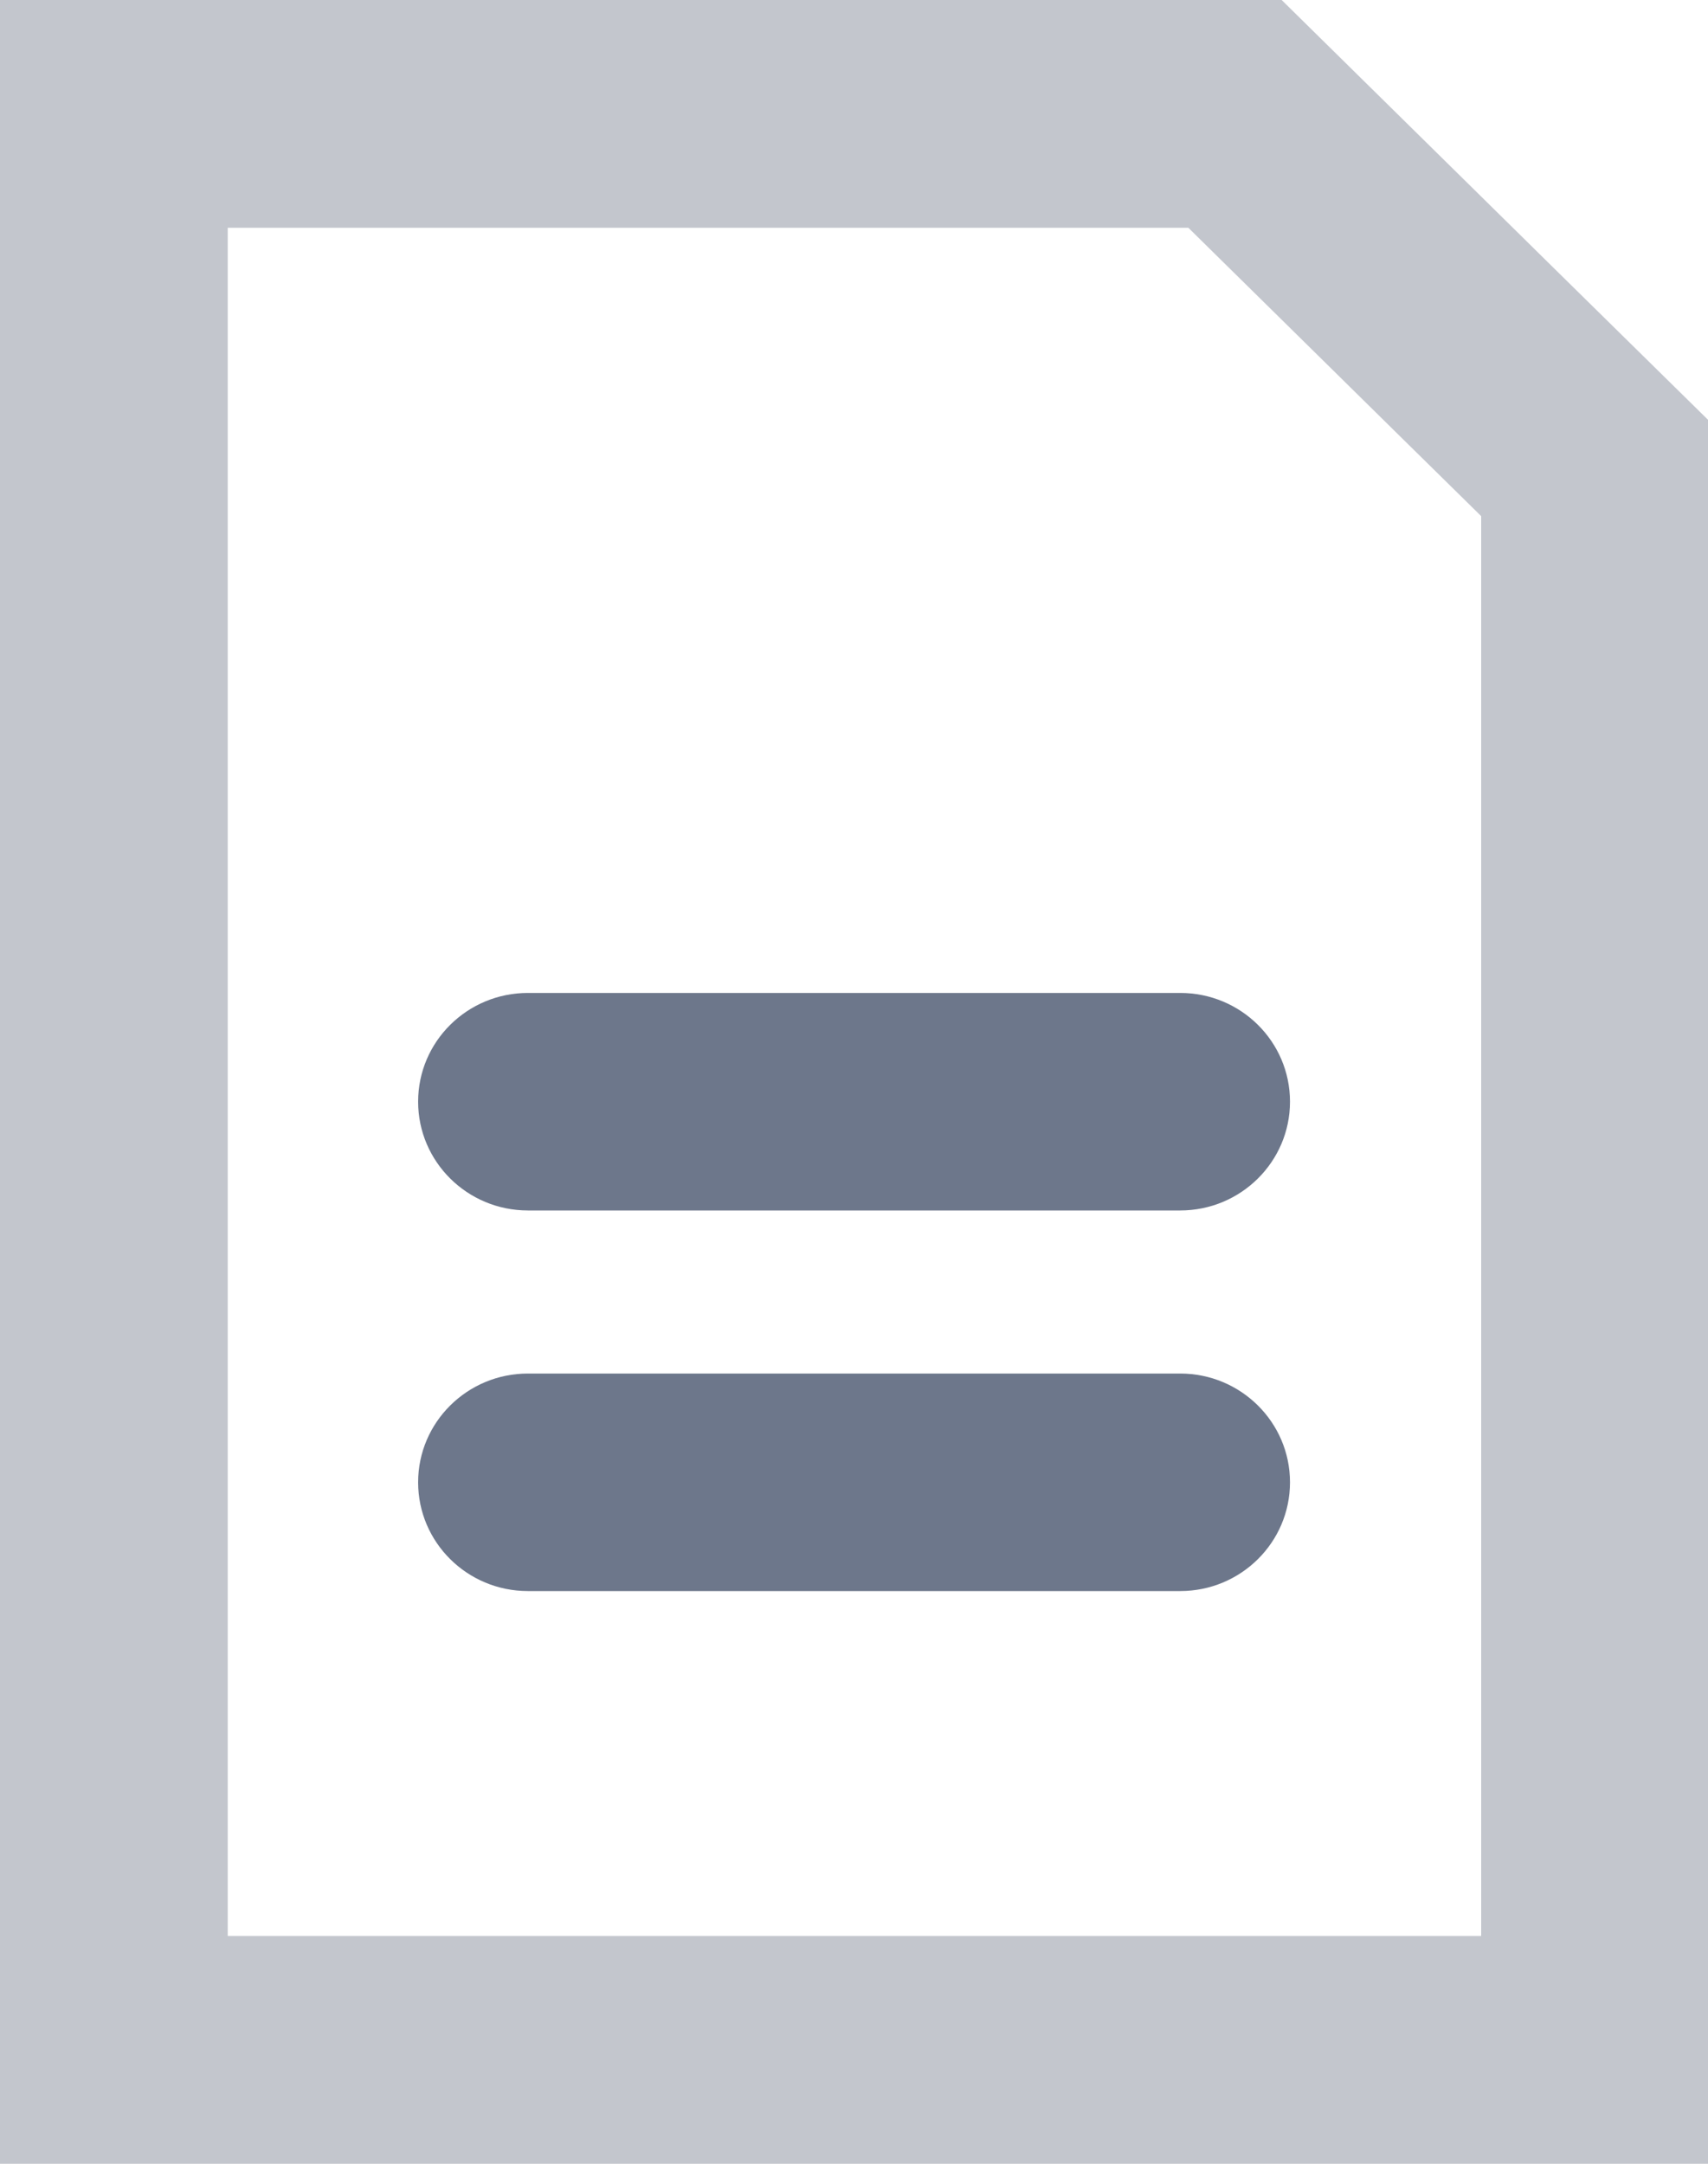 <svg width="15" height="19" viewBox="0 0 15 19" fill="none" xmlns="http://www.w3.org/2000/svg">
<path d="M1 1H7.504H10.846L12.162 2.296L12.966 3.088L14.008 4.113V18H1V1Z" stroke="#C3C6CD" stroke-width="2"/>
<path fill-rule="evenodd" clip-rule="evenodd" d="M3.672 13.016C3.672 13.544 4.104 13.971 4.636 13.971H10.365C10.897 13.971 11.329 13.544 11.329 13.016C11.329 12.489 10.897 12.061 10.365 12.061H4.636C4.104 12.061 3.672 12.489 3.672 13.016ZM3.672 9.674C3.672 10.201 4.104 10.629 4.636 10.629H10.365C10.897 10.629 11.329 10.201 11.329 9.674C11.329 9.146 10.897 8.719 10.365 8.719H4.636C4.104 8.719 3.672 9.146 3.672 9.674Z" fill="#6D778B"/>
</svg>
